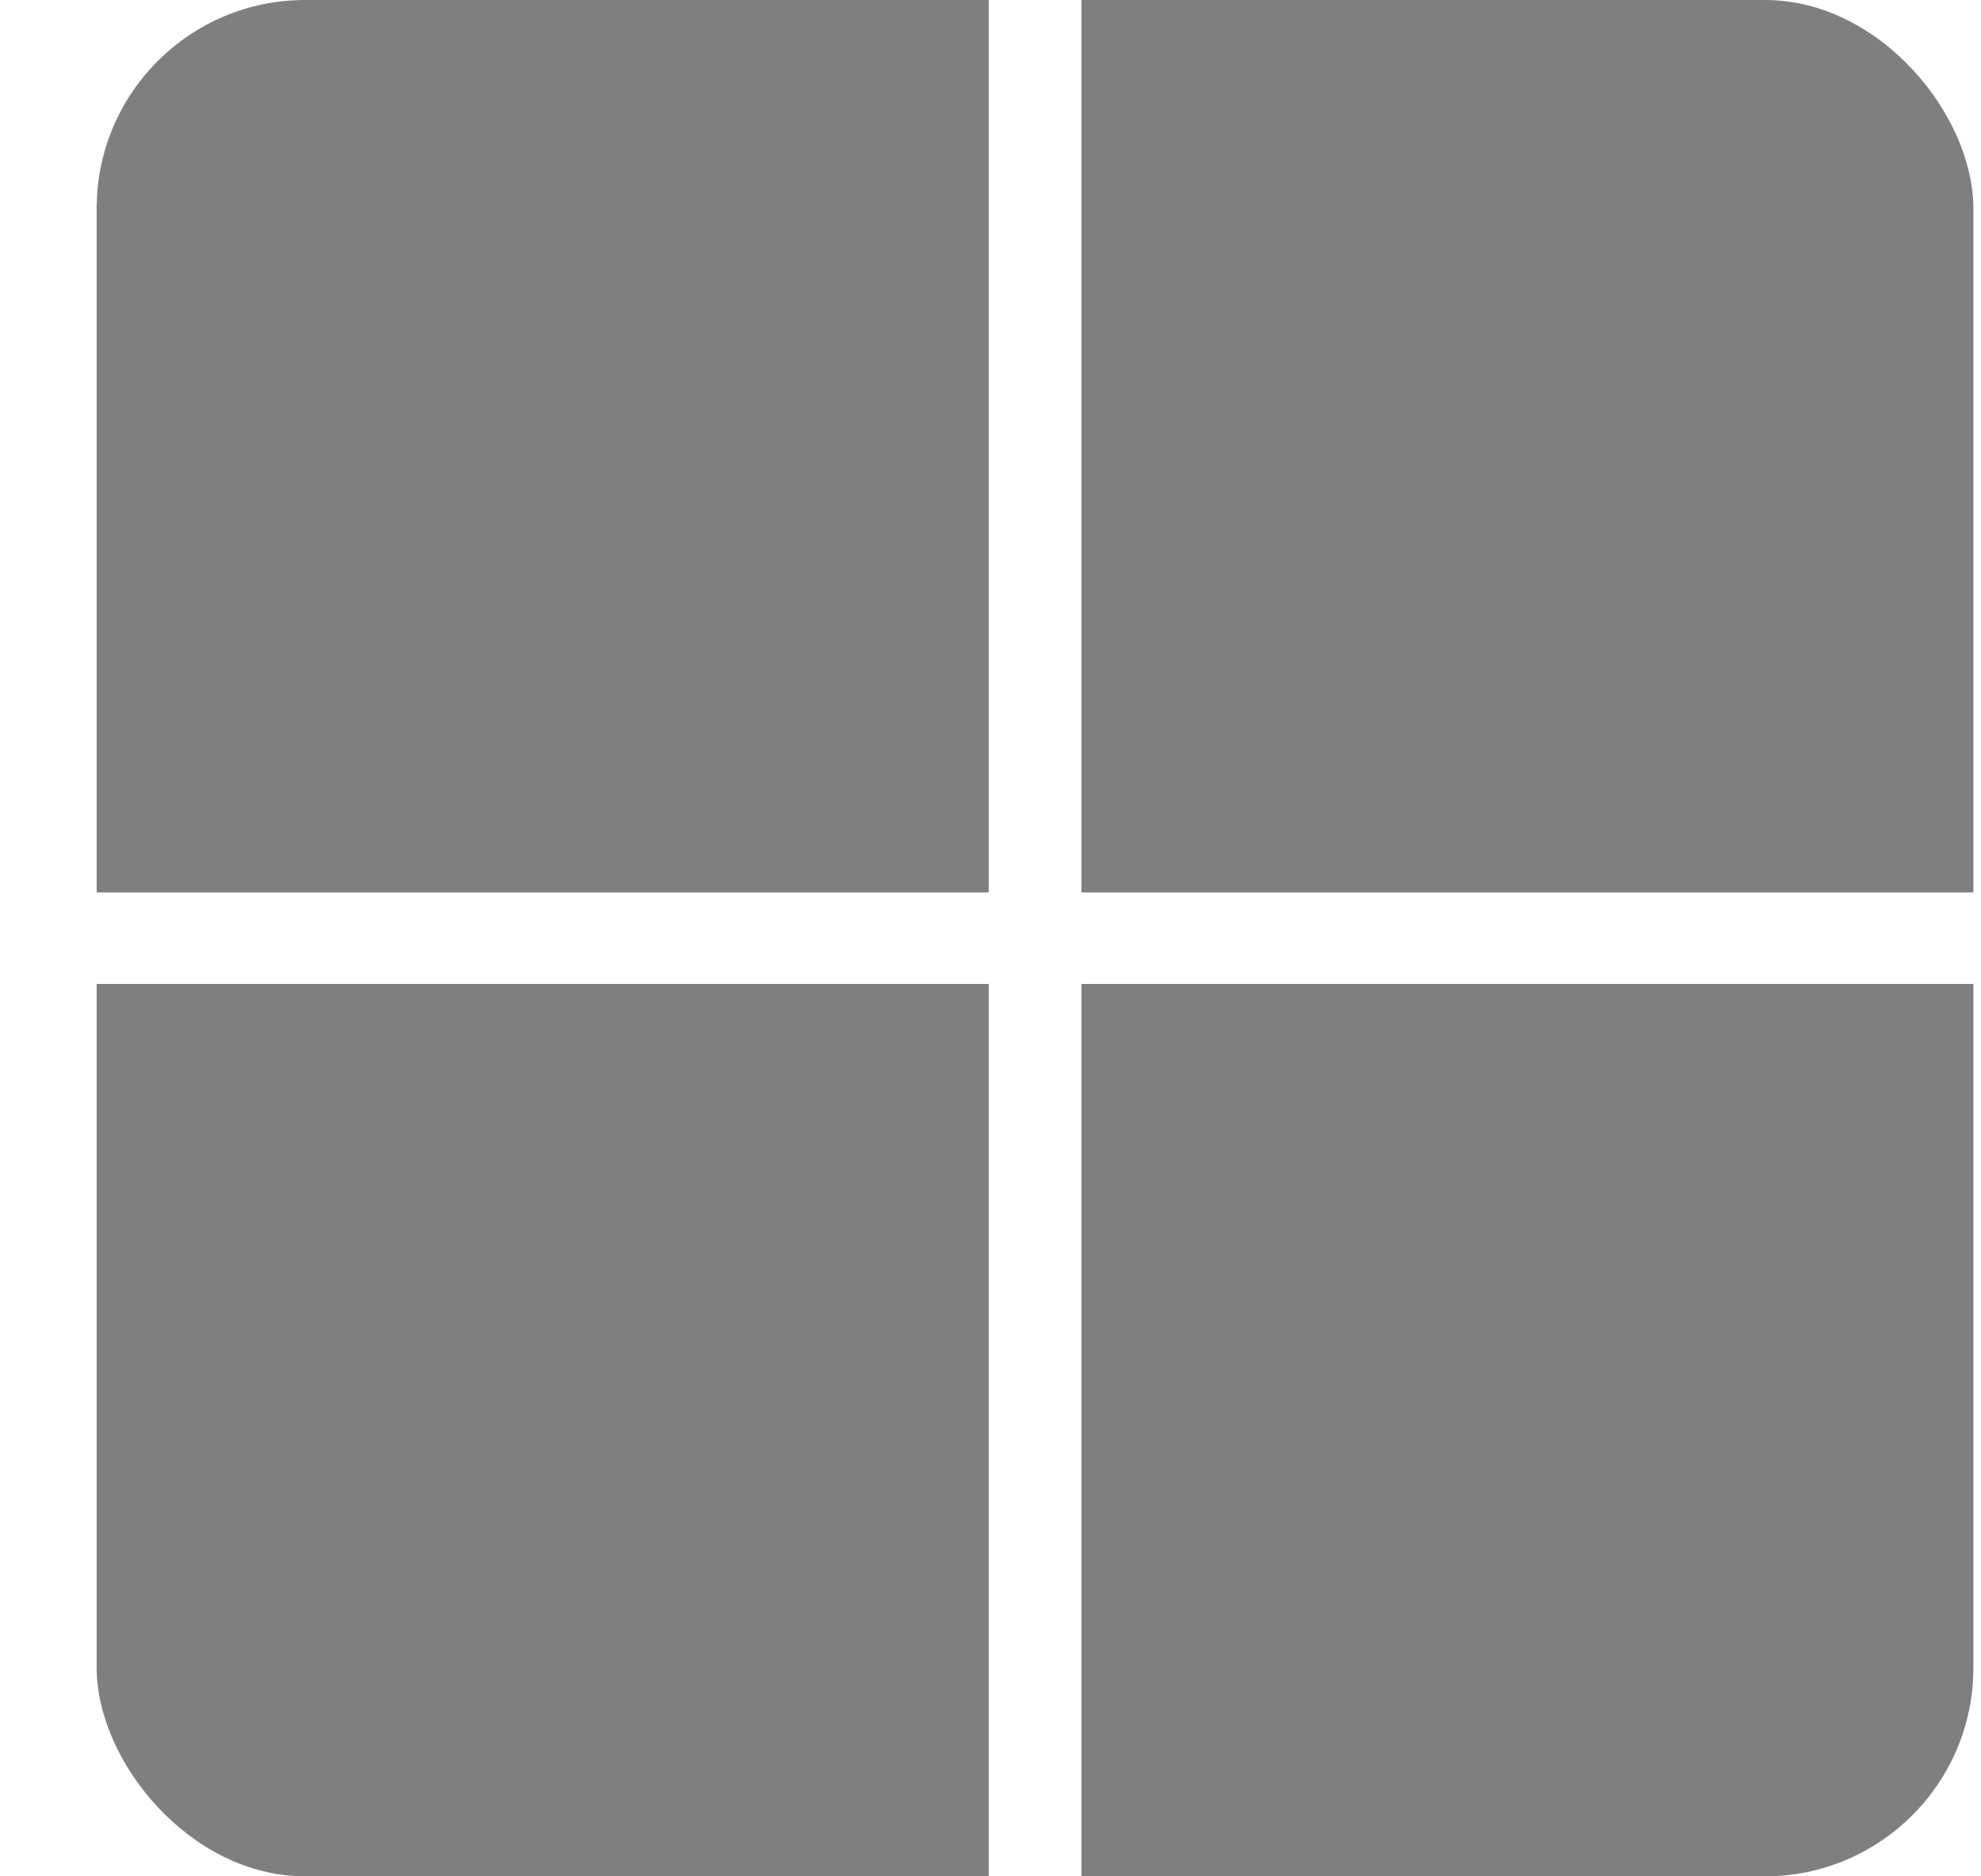 <svg width="19" height="18" viewBox="0 0 19 18" fill="none" xmlns="http://www.w3.org/2000/svg">
<g clip-path="url(#clip0_227_352)">
<path d="M9.483 0H0.927V8.561H9.483V0Z" fill="#7F7F7F"/>
<path d="M18.927 0H10.372V8.561H18.927V0Z" fill="#7F7F7F"/>
<path d="M9.483 9.439H0.927V18H9.483V9.439Z" fill="#7F7F7F"/>
<path d="M18.927 9.439H10.372V18H18.927V9.439Z" fill="#7F7F7F"/>
</g>
<defs>
<clipPath id="clip0_227_352">
<rect x="0.927" width="18" height="18" rx="2" fill="white"/>
</clipPath>
</defs>
</svg>
